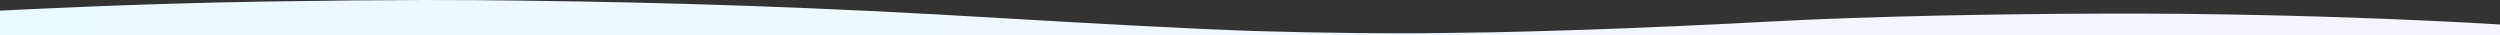 <svg xmlns="http://www.w3.org/2000/svg" xmlns:xlink="http://www.w3.org/1999/xlink" width="1920" height="27.104" viewBox="0 0 1920 27.104">
  <rect x="0" y="0" width="1920" height="27.104" fill="#333333" stroke="none"/>
  <defs>
    <linearGradient id="linear-gradient" x1="1" x2="0" gradientUnits="objectBoundingBox">
      <stop offset="0" stop-color="#eaf9ff"/>
      <stop offset="1" stop-color="#f6f5ff"/>
    </linearGradient>
  </defs>
  <path id="Path_9279" data-name="Path 9279" d="M809.967,1.78c43.388-.684,98.87.11,144.945,1.451C1000.22,4.572,1091.027,9.664,1147.853,13c145.521,8.815,256.678,12.183,369.755,13.606,45.307.575,93.495.958,198.508-.684S1920,18.917,1920,18.917V0H0V8.3s138.226,8.925,304.1,8.35c75.256-.192,178.158-1.834,257.254-6.132C602.052,8.3,661.566,5.53,714.36,3.888,766.579,2.163,790.193,2.053,809.967,1.78Z" transform="translate(1920 27.104) rotate(180)" fill="url(#linear-gradient)"/>
</svg>
